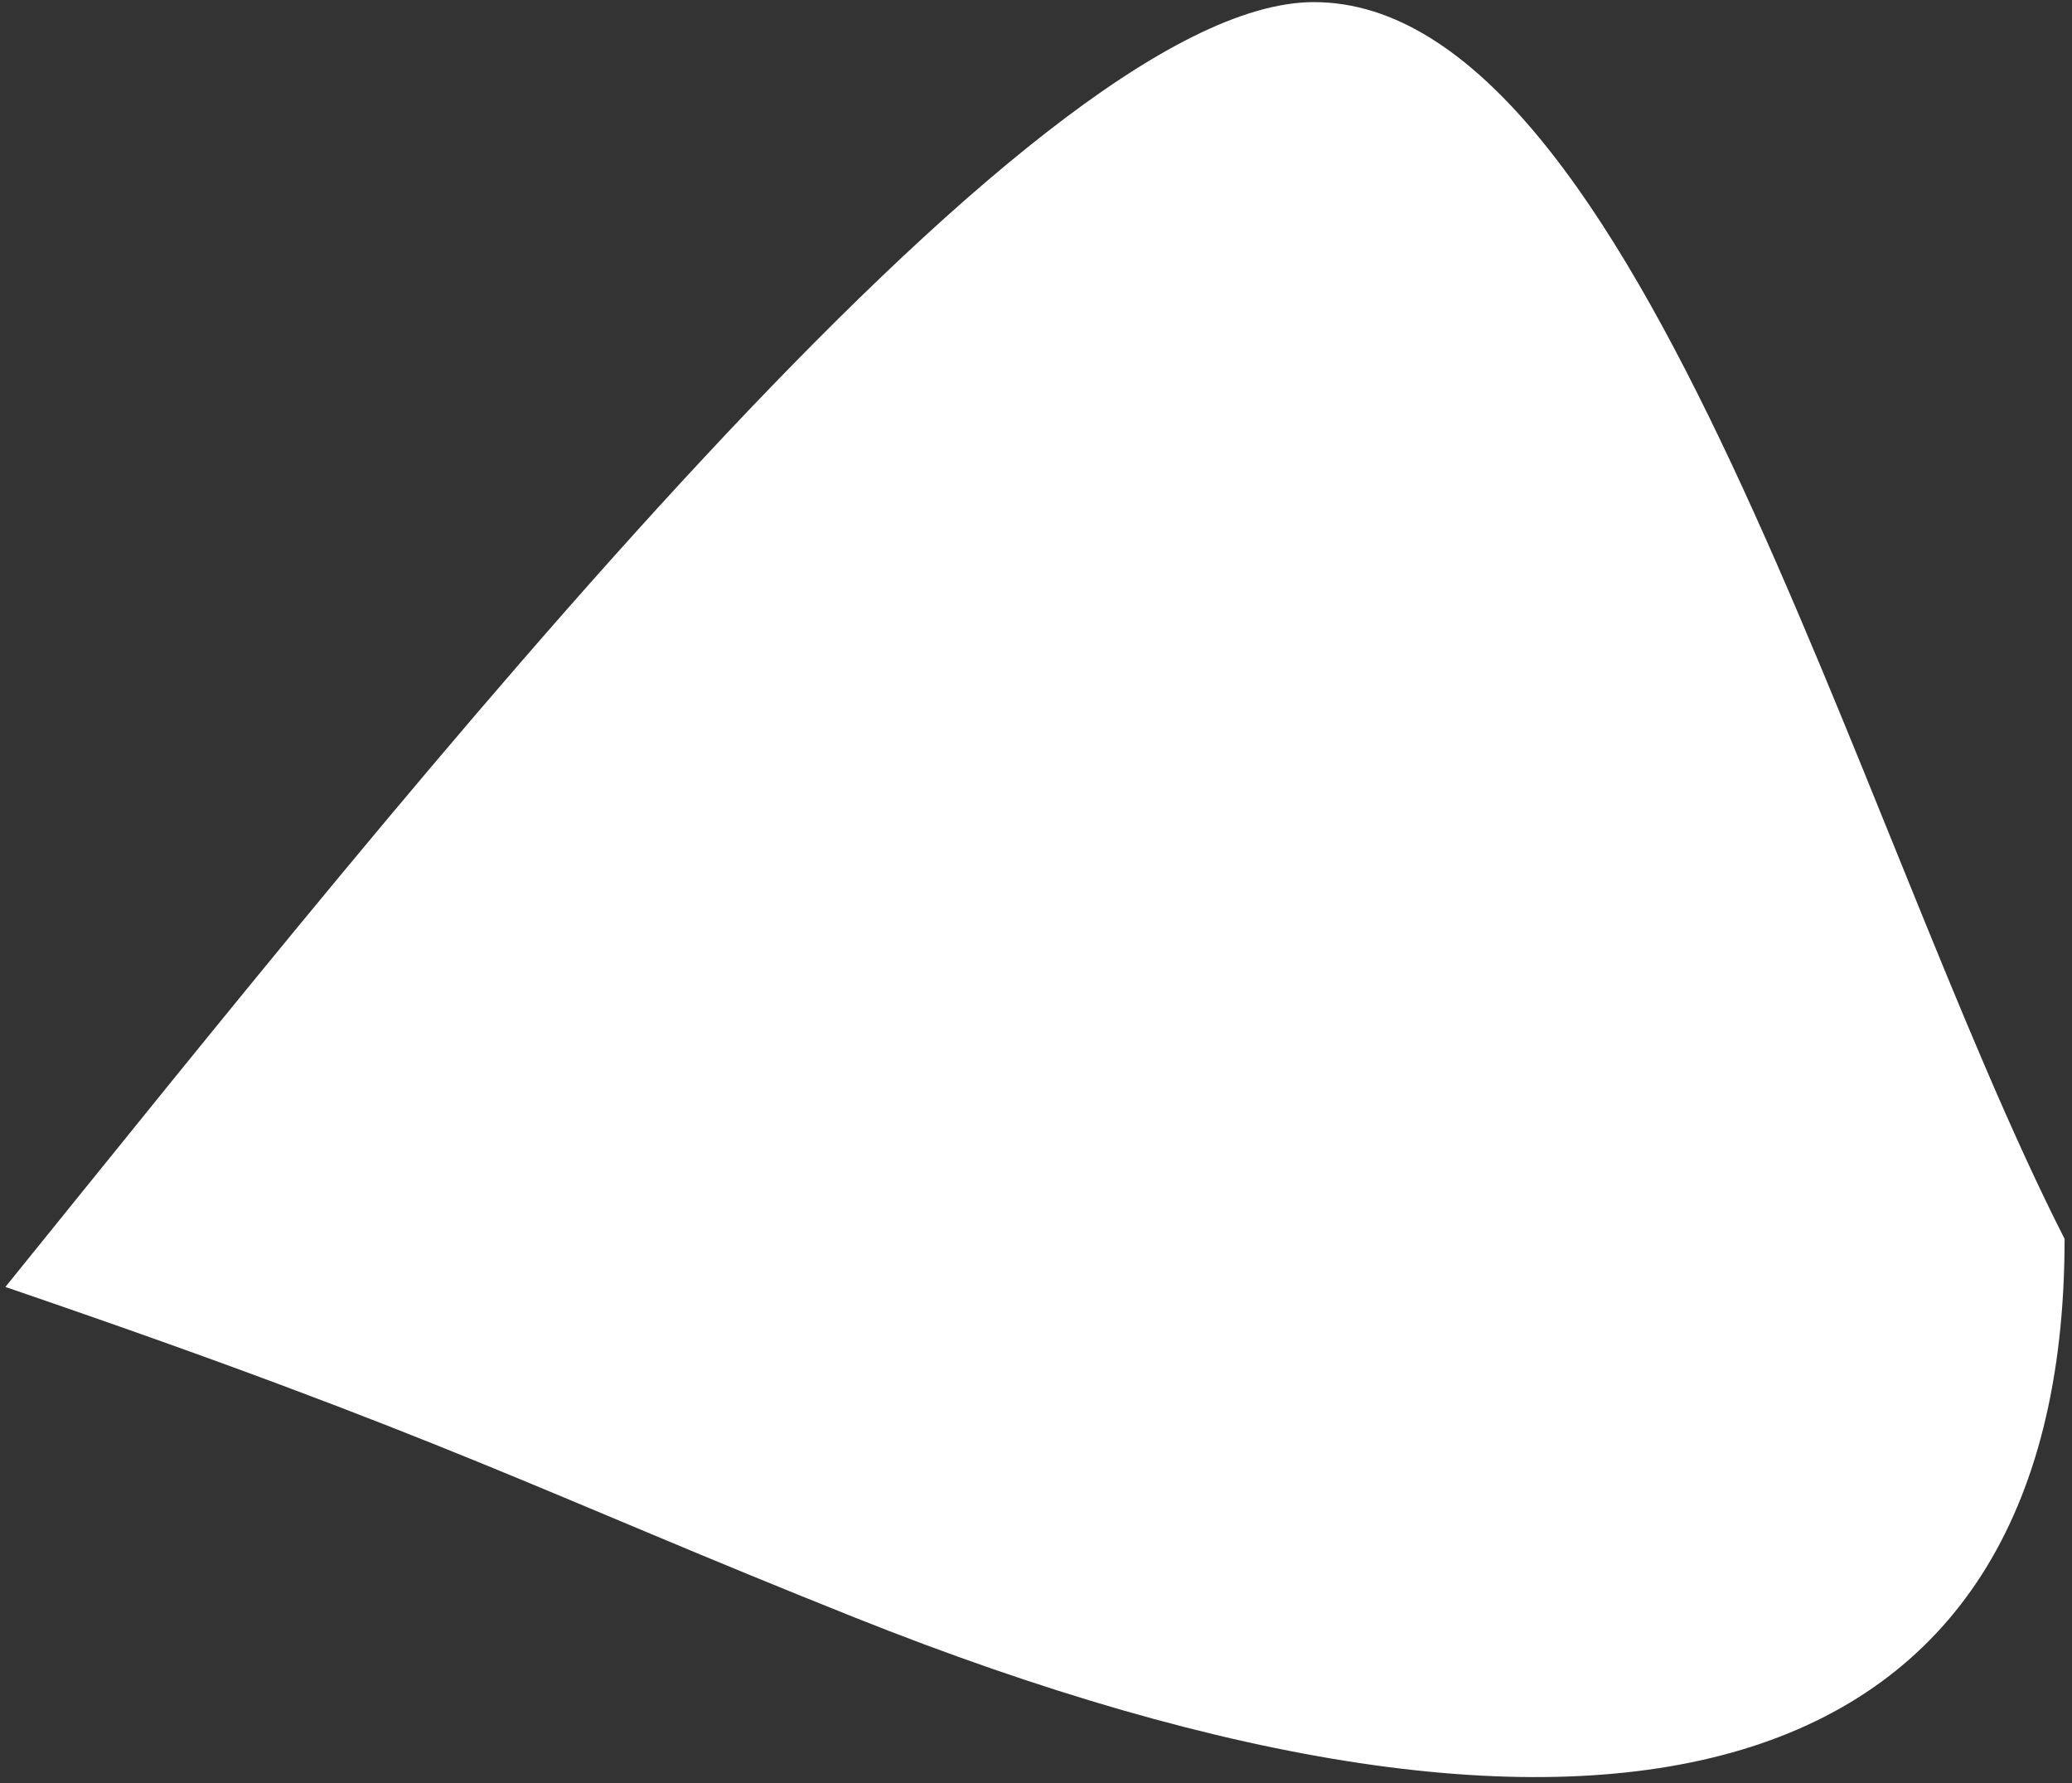 <svg width="172" height="148" viewBox="0 0 172 148" fill="none" xmlns="http://www.w3.org/2000/svg">
<rect x="0" y="0" width="172" height="148" fill="#333333" stroke="none"/>
<path d="M109.066 0.176C136.057 0.176 153.891 68.428 171.385 102.83C171.385 149.077 133.398 159.168 70.921 134.24C44.931 123.869 36.934 119.282 0.447 106.818C33.935 65.436 85.416 0.176 109.066 0.176Z" fill="white"/>
</svg>
